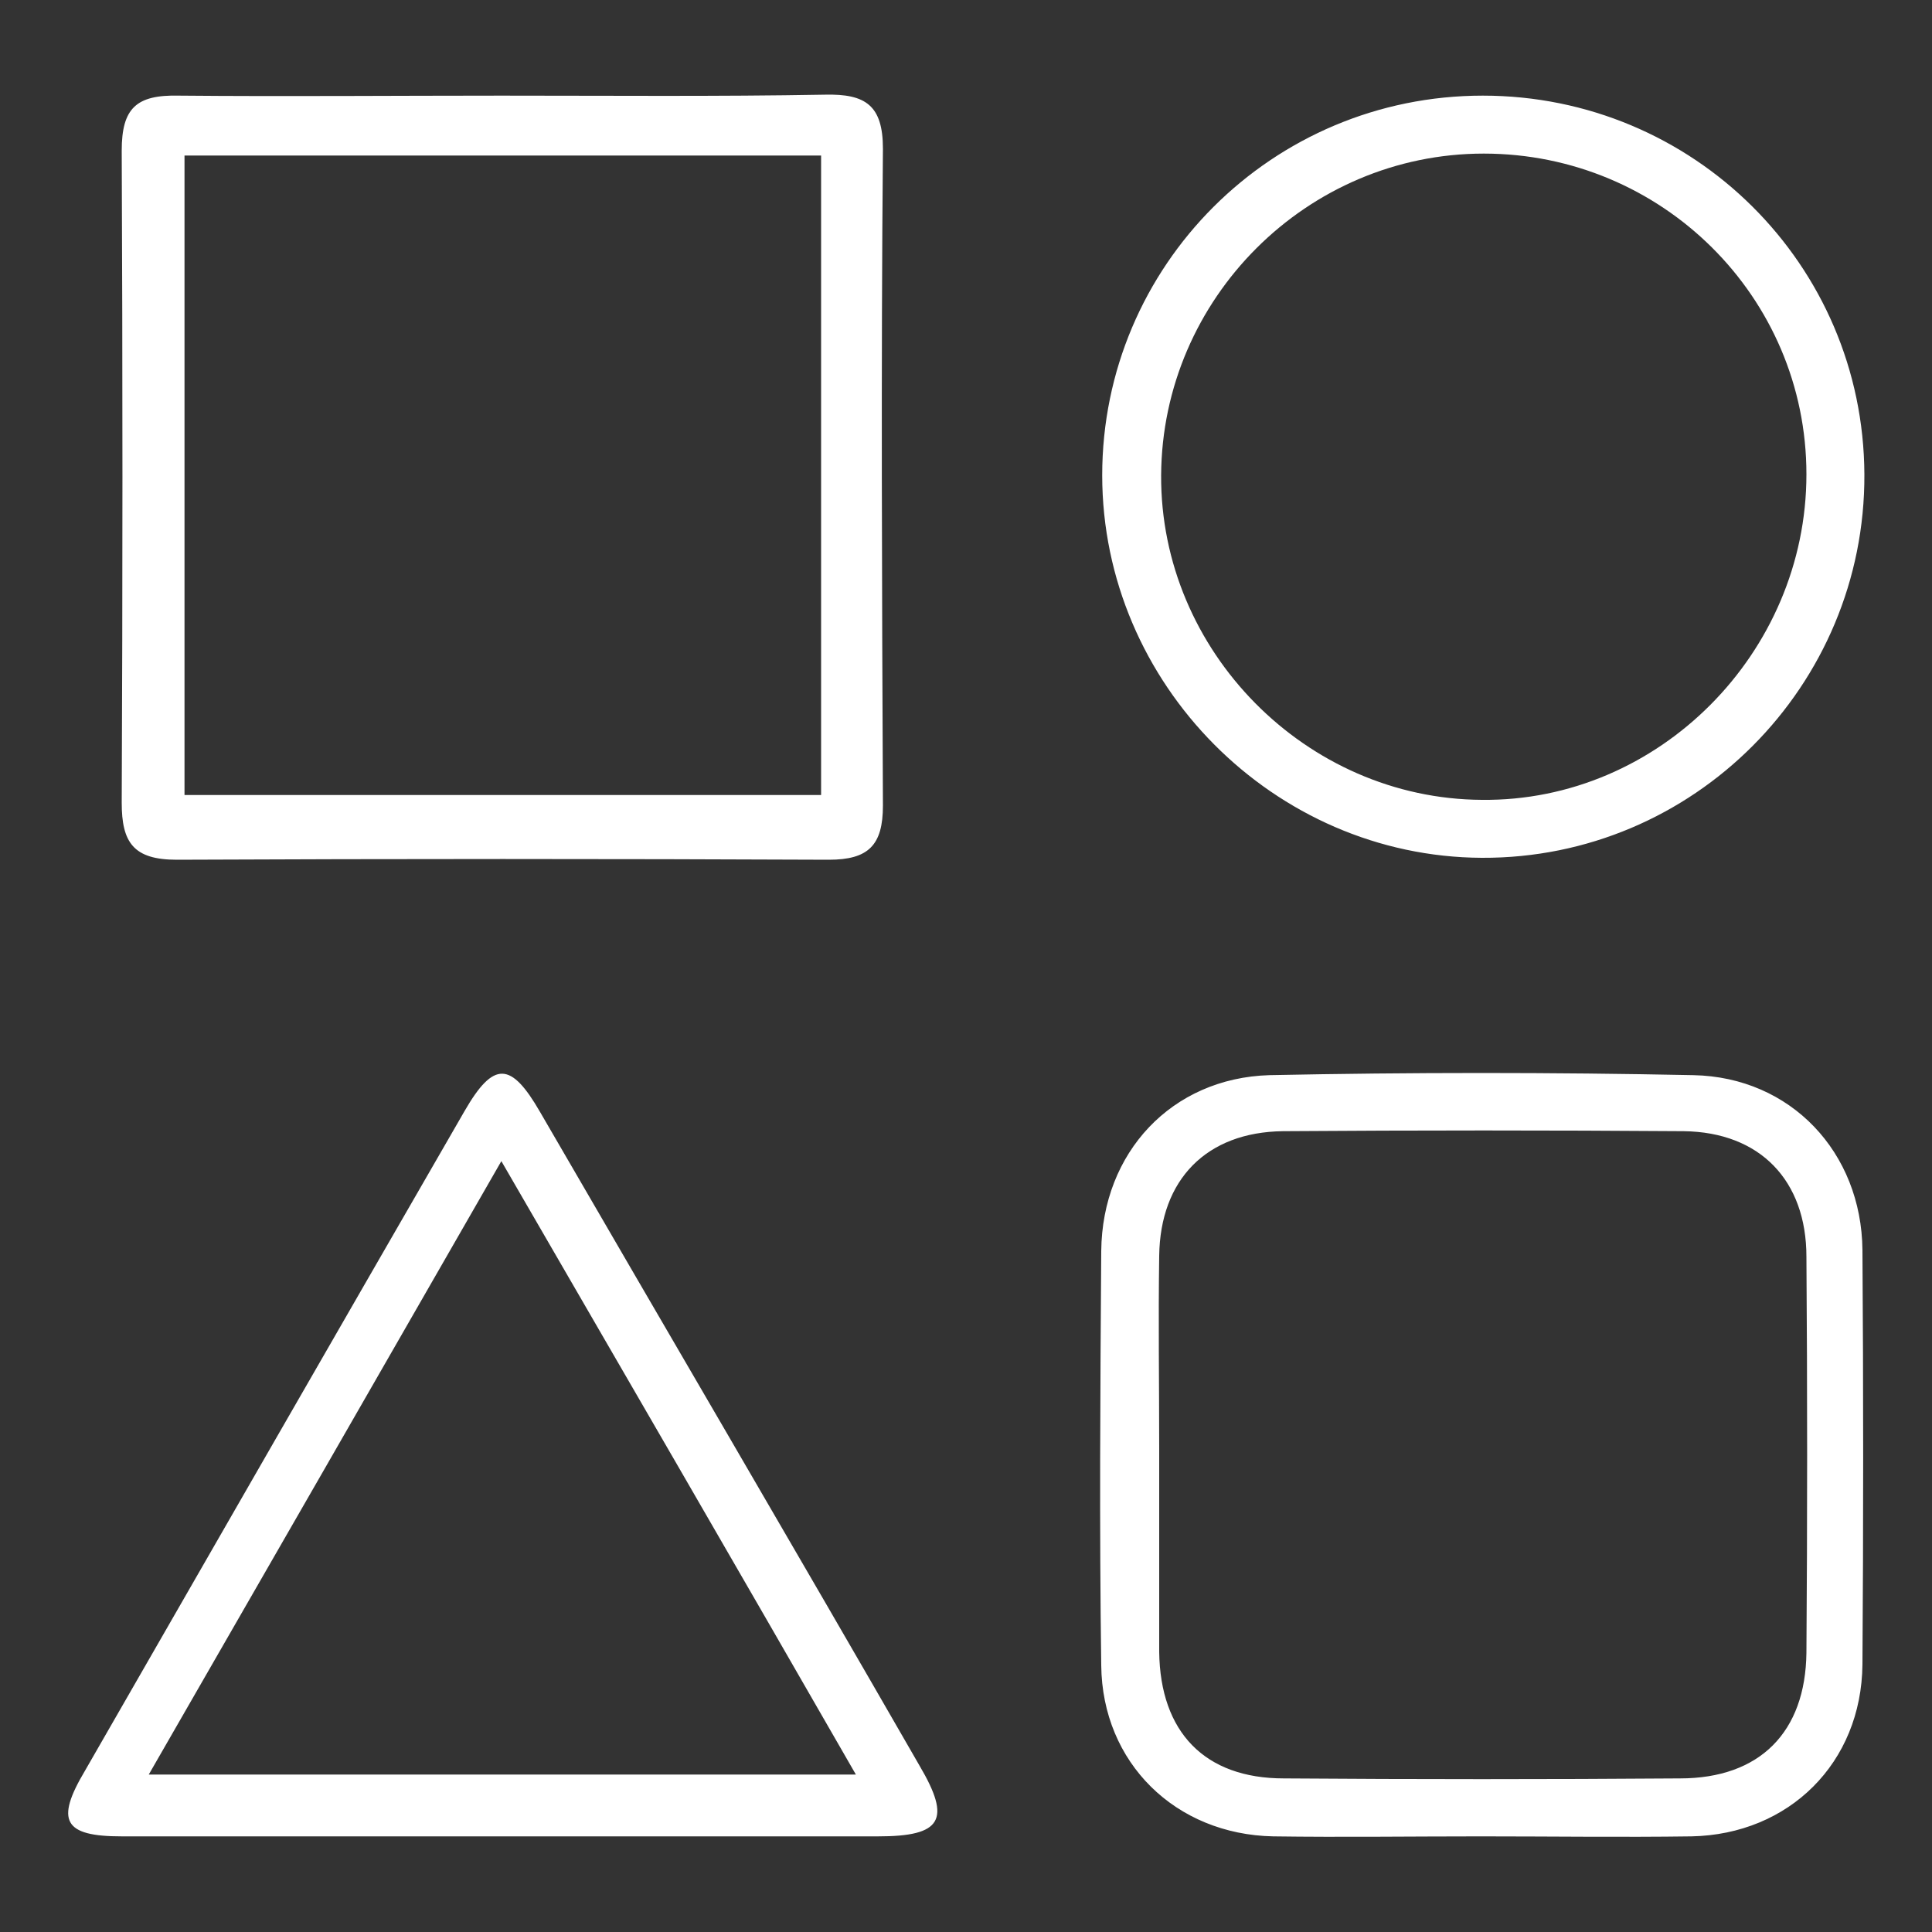 <svg version="1.1" id="Layer_1" xmlns="http://www.w3.org/2000/svg" x="0" y="0" viewBox="0 0 200 200" xml:space="preserve"><rect x="0" y="0" width="200" height="200" fill="#333333" stroke="none"/><style>.st0{fill:#fff}</style><path class="st0" d="M51.9 9.9c11.2 0 22.3.1 33.5-.1 4.2-.1 6 1.1 6 5.6-.2 22.7-.1 45.3 0 68 0 4.1-1.5 5.6-5.6 5.6-22.5-.1-45-.1-67.5 0-4.5 0-5.7-1.8-5.7-5.9.1-22.5.1-45 0-67.5 0-4.4 1.5-5.8 5.9-5.7 11.1.1 22.3 0 33.4 0zm-32.8 6.2v66.2H85V16.1H19.1zM153.3 190.1c-7.2 0-14.3.1-21.5 0-10.1-.2-17.7-7.6-17.8-17.7-.2-14.3-.1-28.6 0-42.9.1-10.2 7.3-17.9 17.4-18.2 14.6-.3 29.3-.3 43.9 0 10.1.2 17.4 8 17.5 18.1.1 14.3.1 28.6 0 42.9-.1 10.2-7.6 17.6-17.7 17.8-7.2.1-14.5 0-21.8 0zM120 150v21c.1 8.3 4.7 13.1 12.9 13.1 13.7.1 27.3.1 41 0 8.3 0 13-4.8 13.1-13 .1-13.7.1-27.3 0-41 0-7.9-4.8-12.9-12.7-13-13.8-.1-27.6-.1-41.5 0-7.9.1-12.7 5-12.8 12.9-.1 6.7 0 13.3 0 20zM52 190.1H12.6c-6 0-6.9-1.6-3.8-6.8C21.9 160.5 35 137.7 48.1 115c3-5.2 4.8-5.1 7.8.1 13.1 22.6 26.3 45.1 39.3 67.7 3.3 5.6 2.3 7.3-4.3 7.3H52zm36.6-6.4c-12.3-21.4-24.3-42.1-36.7-63.5-12.4 21.6-24.3 42.3-36.5 63.5h73.2zM153.5 9.9c21.8 0 39.4 17.5 39.5 39.2.1 21.9-17.7 39.8-39.6 39.7-21.5-.1-39.3-18-39.3-39.6 0-21.7 17.6-39.3 39.4-39.3zm.1 6c-18.3 0-33.3 15-33.4 33.3-.1 18.2 15 33.5 33.2 33.6 18.3.2 33.6-15.2 33.6-33.7 0-18.4-15-33.2-33.4-33.2z"/></svg>

